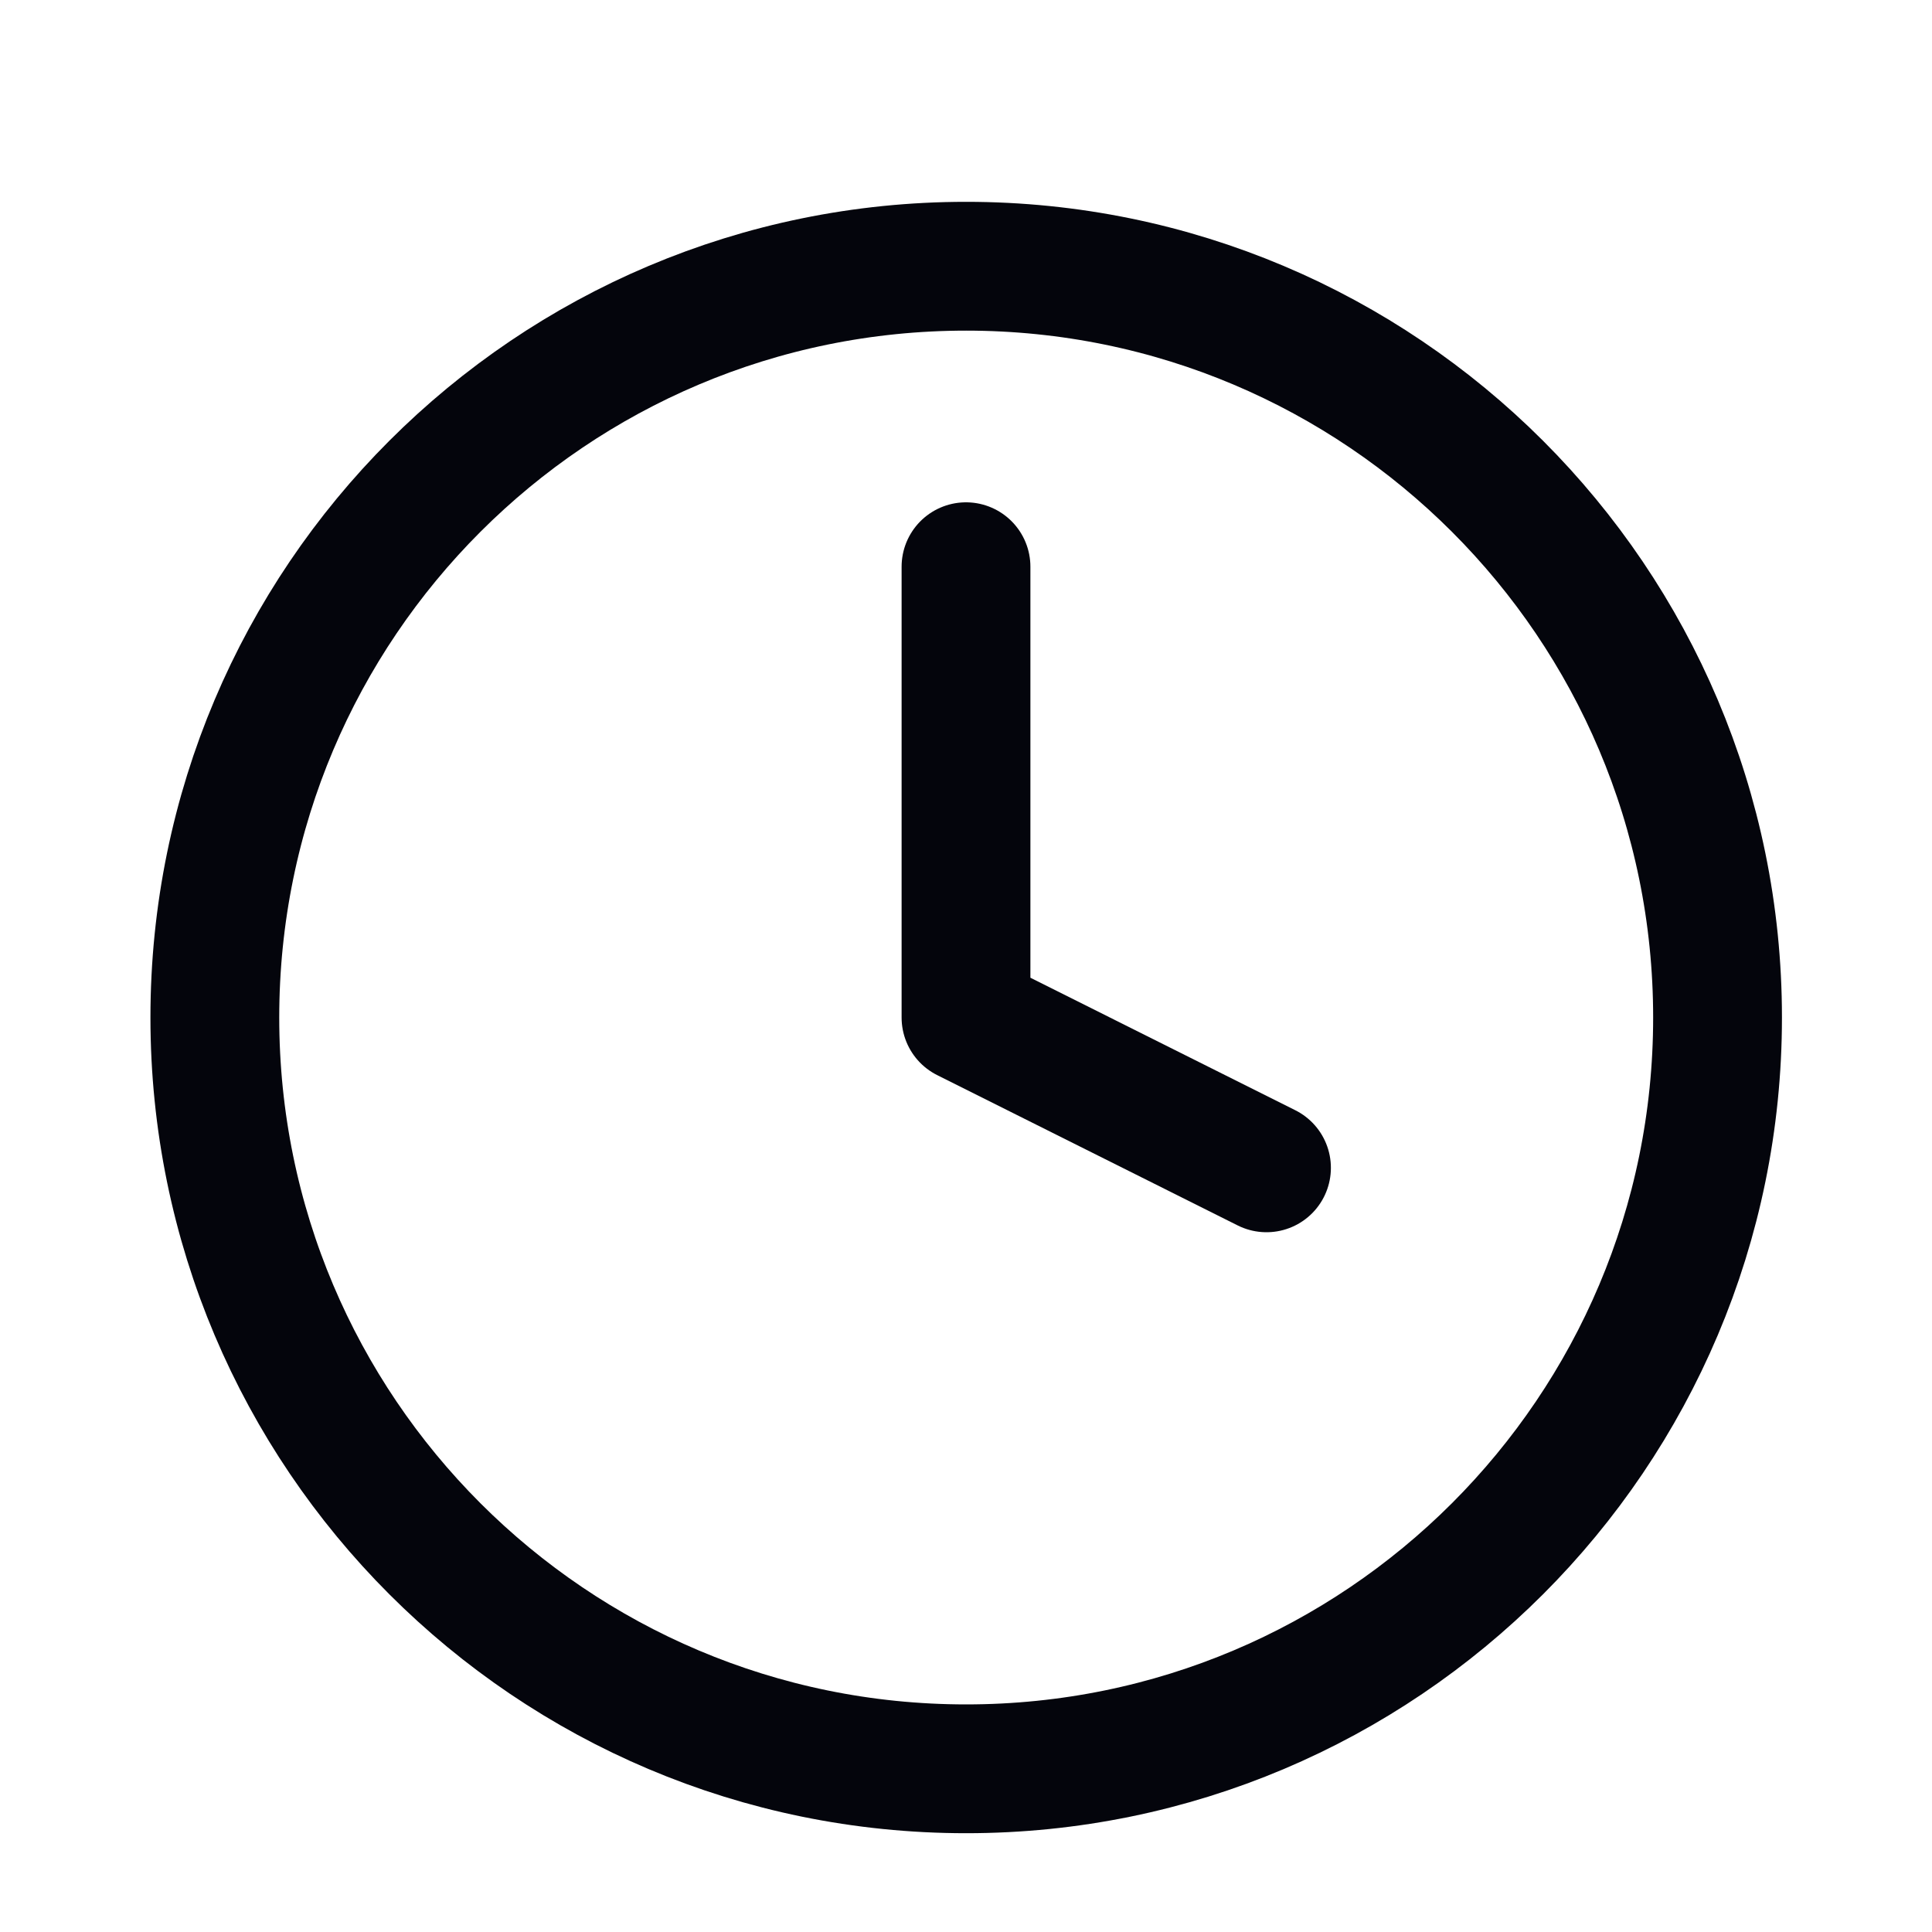 <svg width="15" height="15" viewBox="0 0 15 15" fill="none" xmlns="http://www.w3.org/2000/svg">
<path d="M7.501 13.733C10.723 13.733 13.335 11.122 13.335 7.9C13.335 4.678 10.723 2.067 7.501 2.067C4.28 2.067 1.668 4.678 1.668 7.9C1.668 11.122 4.28 13.733 7.501 13.733Z" stroke="#04050C" stroke-linecap="round" stroke-linejoin="round"/>
<path d="M7.5 4.4V7.9L9.833 9.067" stroke="#04050C" stroke-linecap="round" stroke-linejoin="round"/>
</svg>
